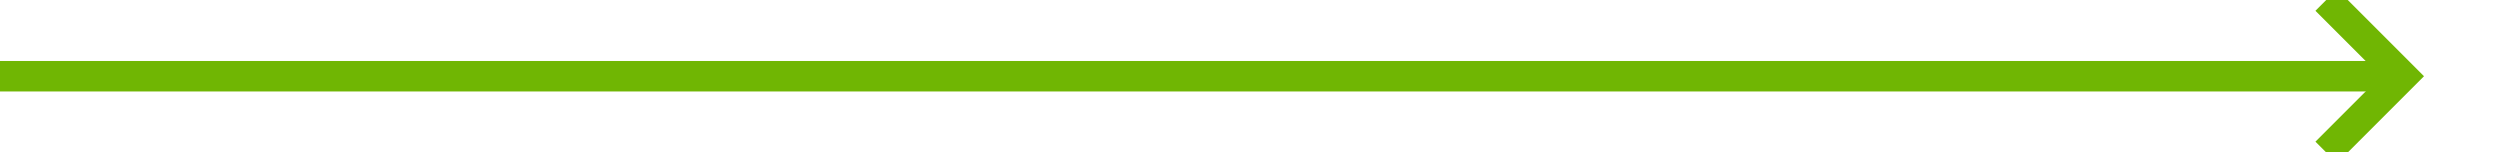﻿<?xml version="1.0" encoding="utf-8"?>
<svg version="1.1" xmlns:xlink="http://www.w3.org/1999/xlink" width="164px" height="10px" preserveAspectRatio="xMinYMid meet" viewBox="320 449  164 8" xmlns="http://www.w3.org/2000/svg">
  <path d="M 320 453  L 477 453  " stroke-width="2" stroke="#70b603" fill="none" />
  <path d="M 471.893 448.707  L 476.186 453  L 471.893 457.293  L 473.307 458.707  L 478.307 453.707  L 479.014 453  L 478.307 452.293  L 473.307 447.293  L 471.893 448.707  Z " fill-rule="nonzero" fill="#70b603" stroke="none" />
</svg>